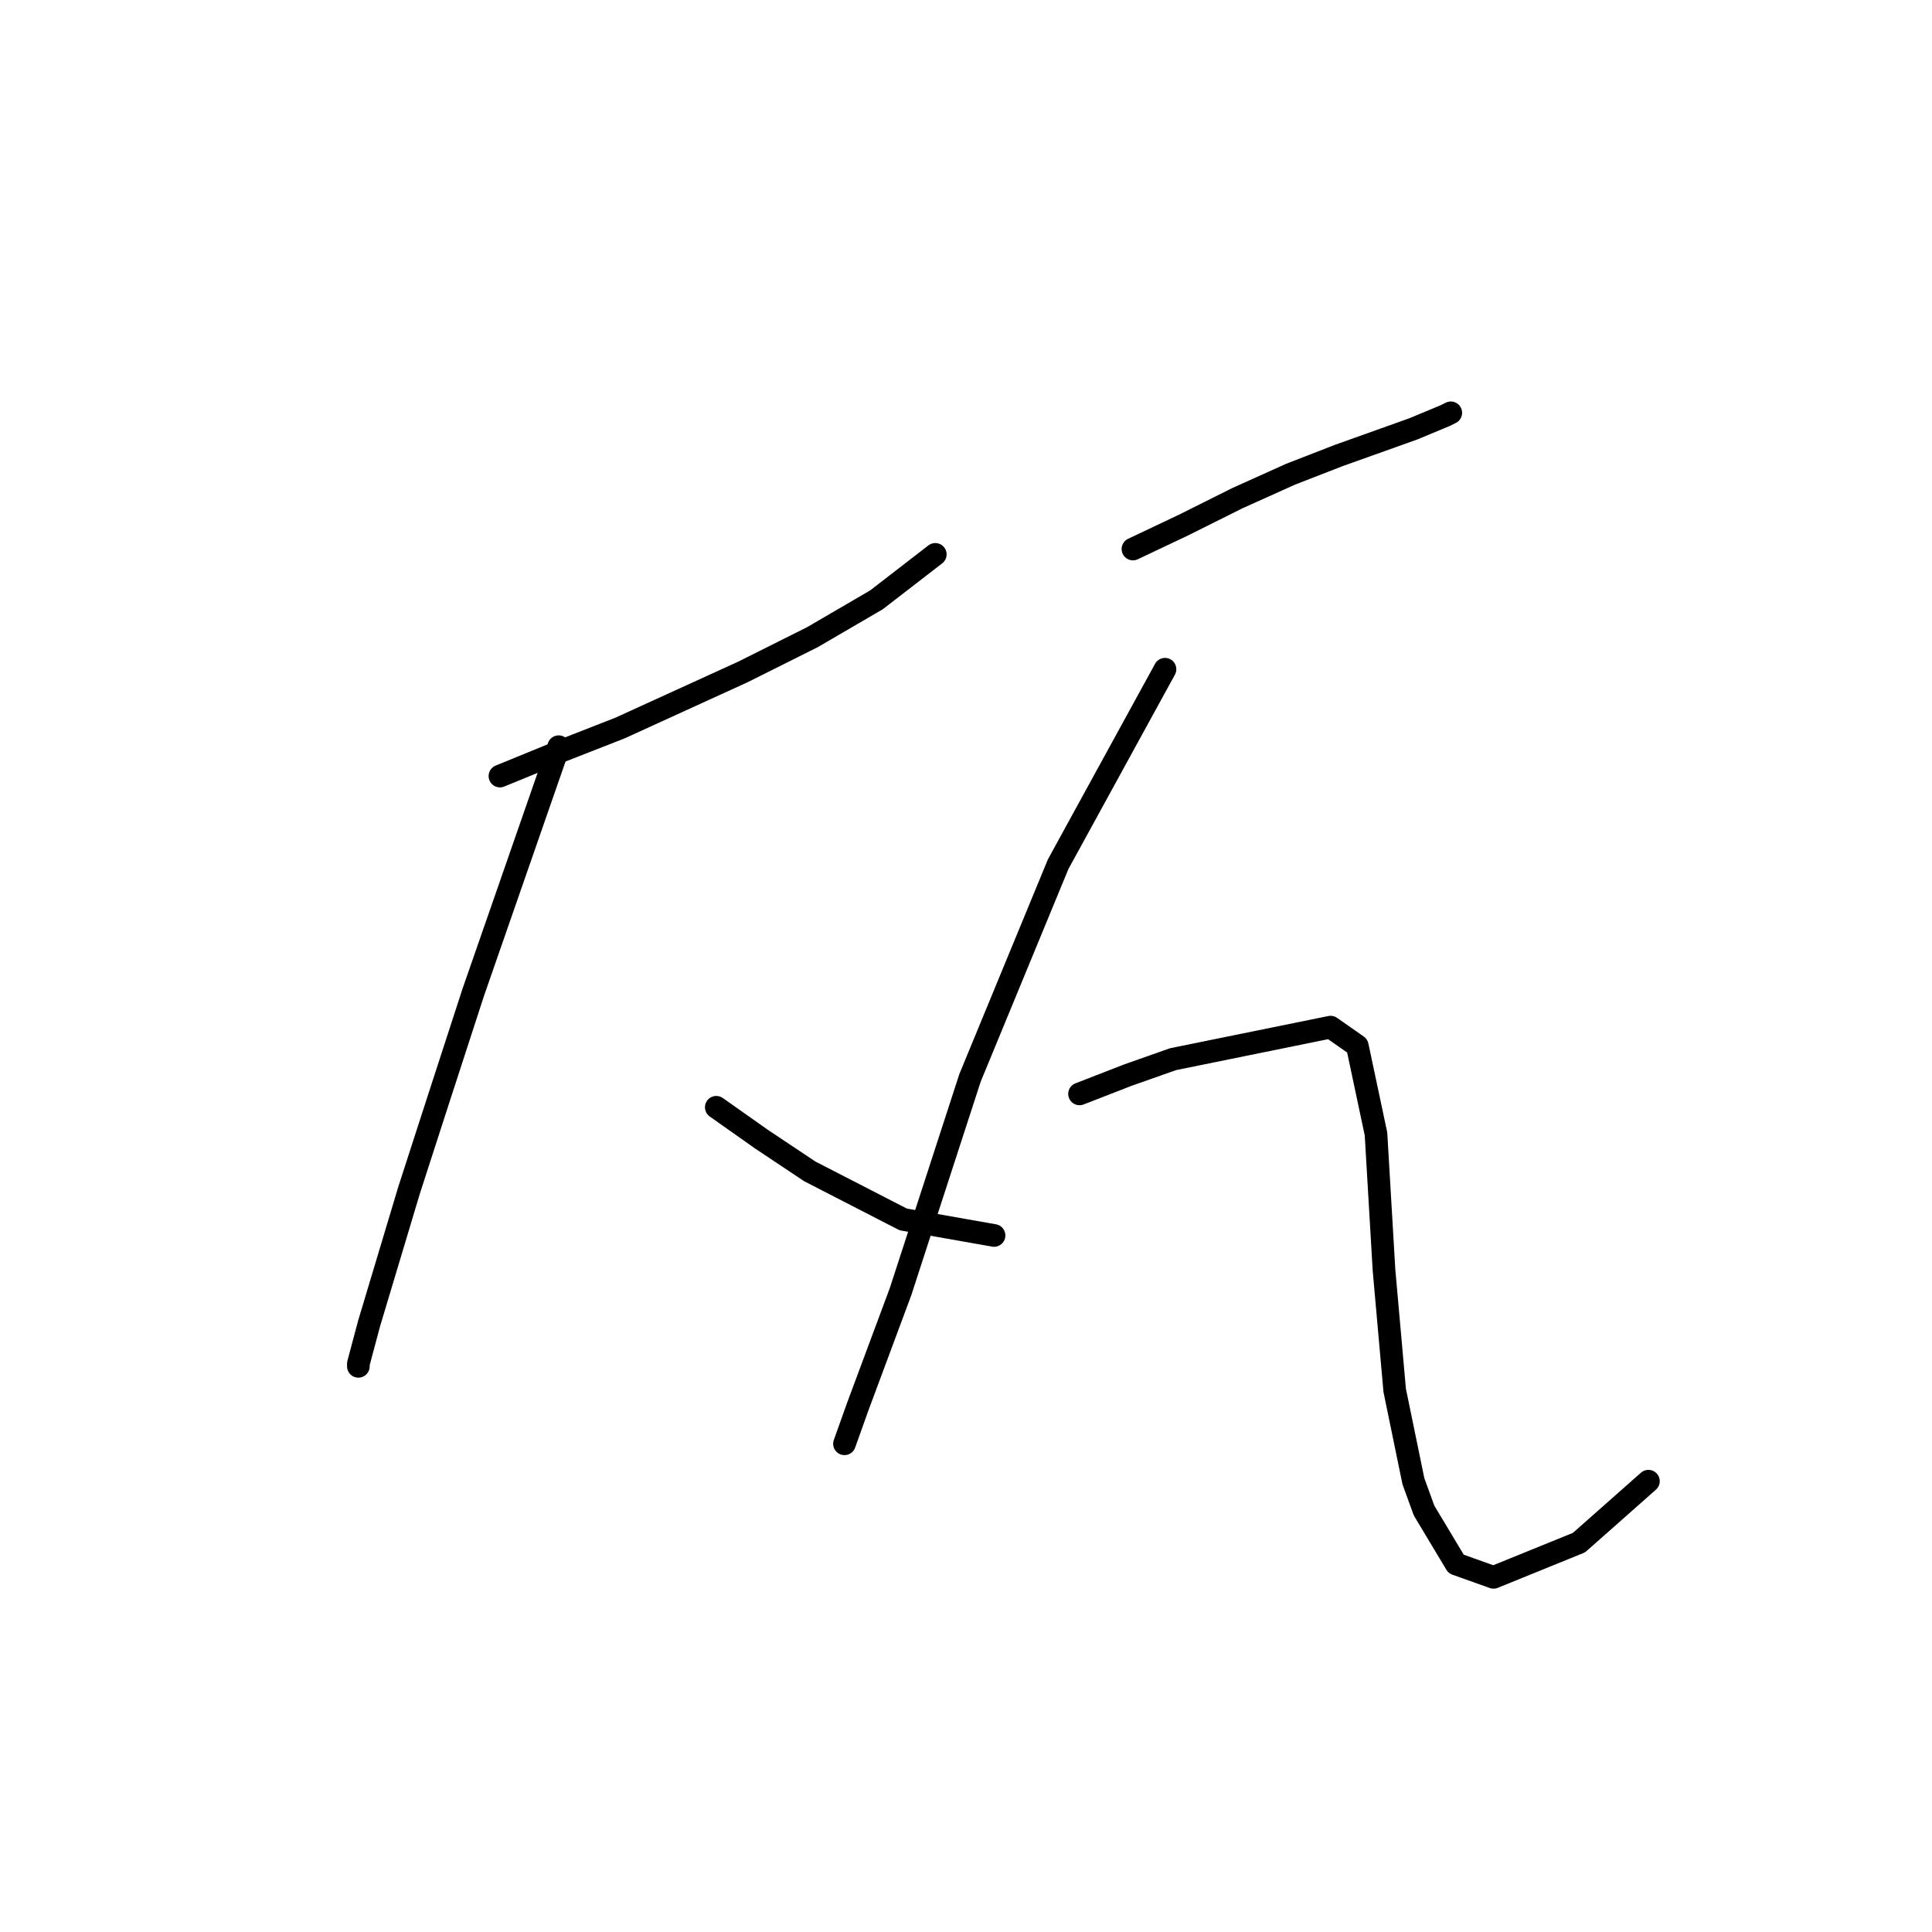 <?xml version="1.0" standalone="no"?>
    <svg width="256" height="256" xmlns="http://www.w3.org/2000/svg" version="1.1">
    <polyline stroke="black" stroke-width="3" stroke-linecap="round" fill="transparent" stroke-linejoin="round" points="66.244 102.833 74.03 99.647 82.17 96.462 98.45 89.03 107.651 84.429 116.145 79.474 123.931 73.458 123.931 73.458 " />
        <polyline stroke="black" stroke-width="3" stroke-linecap="round" fill="transparent" stroke-linejoin="round" points="74.03 98.94 62.705 131.499 58.104 145.656 54.211 157.689 48.902 175.385 47.486 180.693 47.486 181.047 47.486 181.047 " />
        <polyline stroke="black" stroke-width="3" stroke-linecap="round" fill="transparent" stroke-linejoin="round" points="94.911 146.718 100.927 150.965 107.297 155.212 119.684 161.582 131.717 163.705 131.717 163.705 " />
        <polyline stroke="black" stroke-width="3" stroke-linecap="round" fill="transparent" stroke-linejoin="round" points="150.121 72.75 156.845 69.565 163.923 66.026 171.002 62.84 177.372 60.363 187.282 56.824 191.529 55.054 192.236 54.701 192.236 54.701 " />
        <polyline stroke="black" stroke-width="3" stroke-linecap="round" fill="transparent" stroke-linejoin="round" points="154.368 88.676 140.211 114.512 128.532 142.825 119.331 171.138 113.668 186.356 111.898 191.311 111.898 191.311 " />
        <polyline stroke="black" stroke-width="3" stroke-linecap="round" fill="transparent" stroke-linejoin="round" points="143.043 144.948 149.413 142.471 155.43 140.347 176.31 136.1 179.849 138.578 182.327 150.257 183.389 168.306 184.804 184.232 187.282 196.265 188.697 200.158 192.944 207.237 197.899 209.006 209.224 204.405 218.426 196.265 218.426 196.265 " />
        </svg>